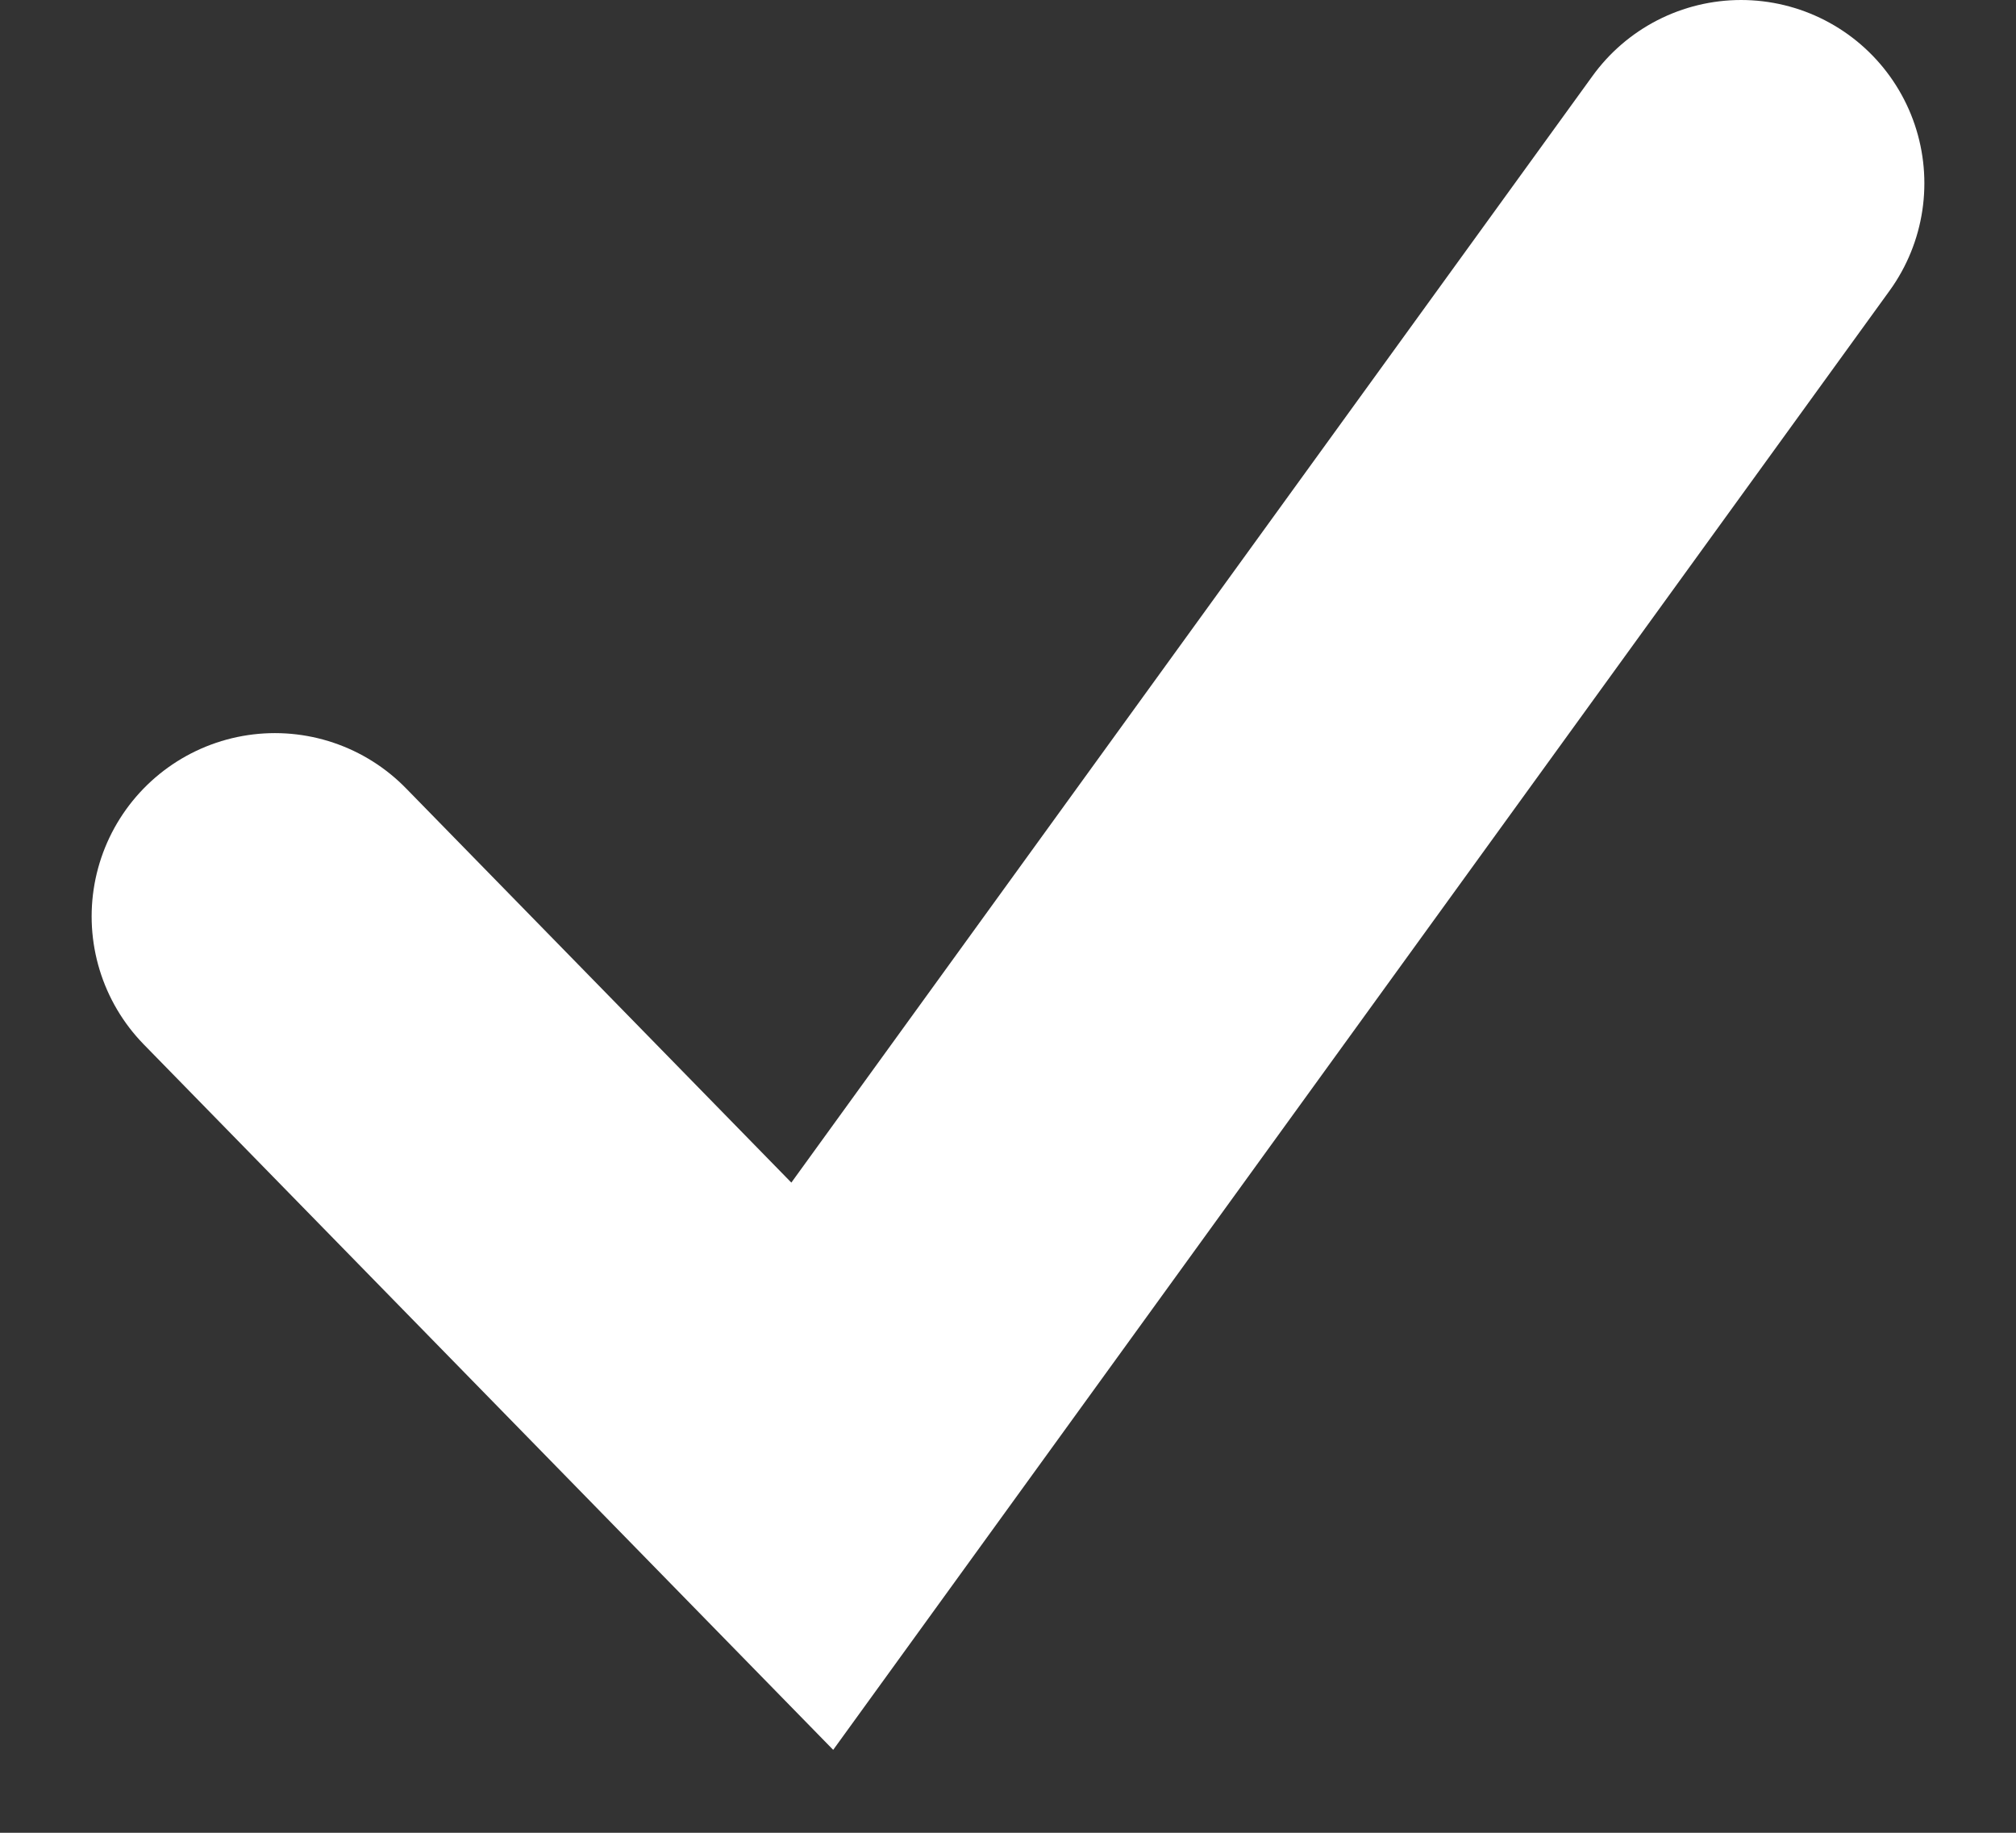 <svg width="11" height="10" viewBox="0 0 11 10" fill="none" xmlns="http://www.w3.org/2000/svg">
	<rect x="0" y="0" width="11" height="10" fill="#333333" stroke="none"/>
	<path d="M1.5 5L4.432 8L9.5 1" stroke="white" stroke-width="2" stroke-linecap="round" />
</svg>